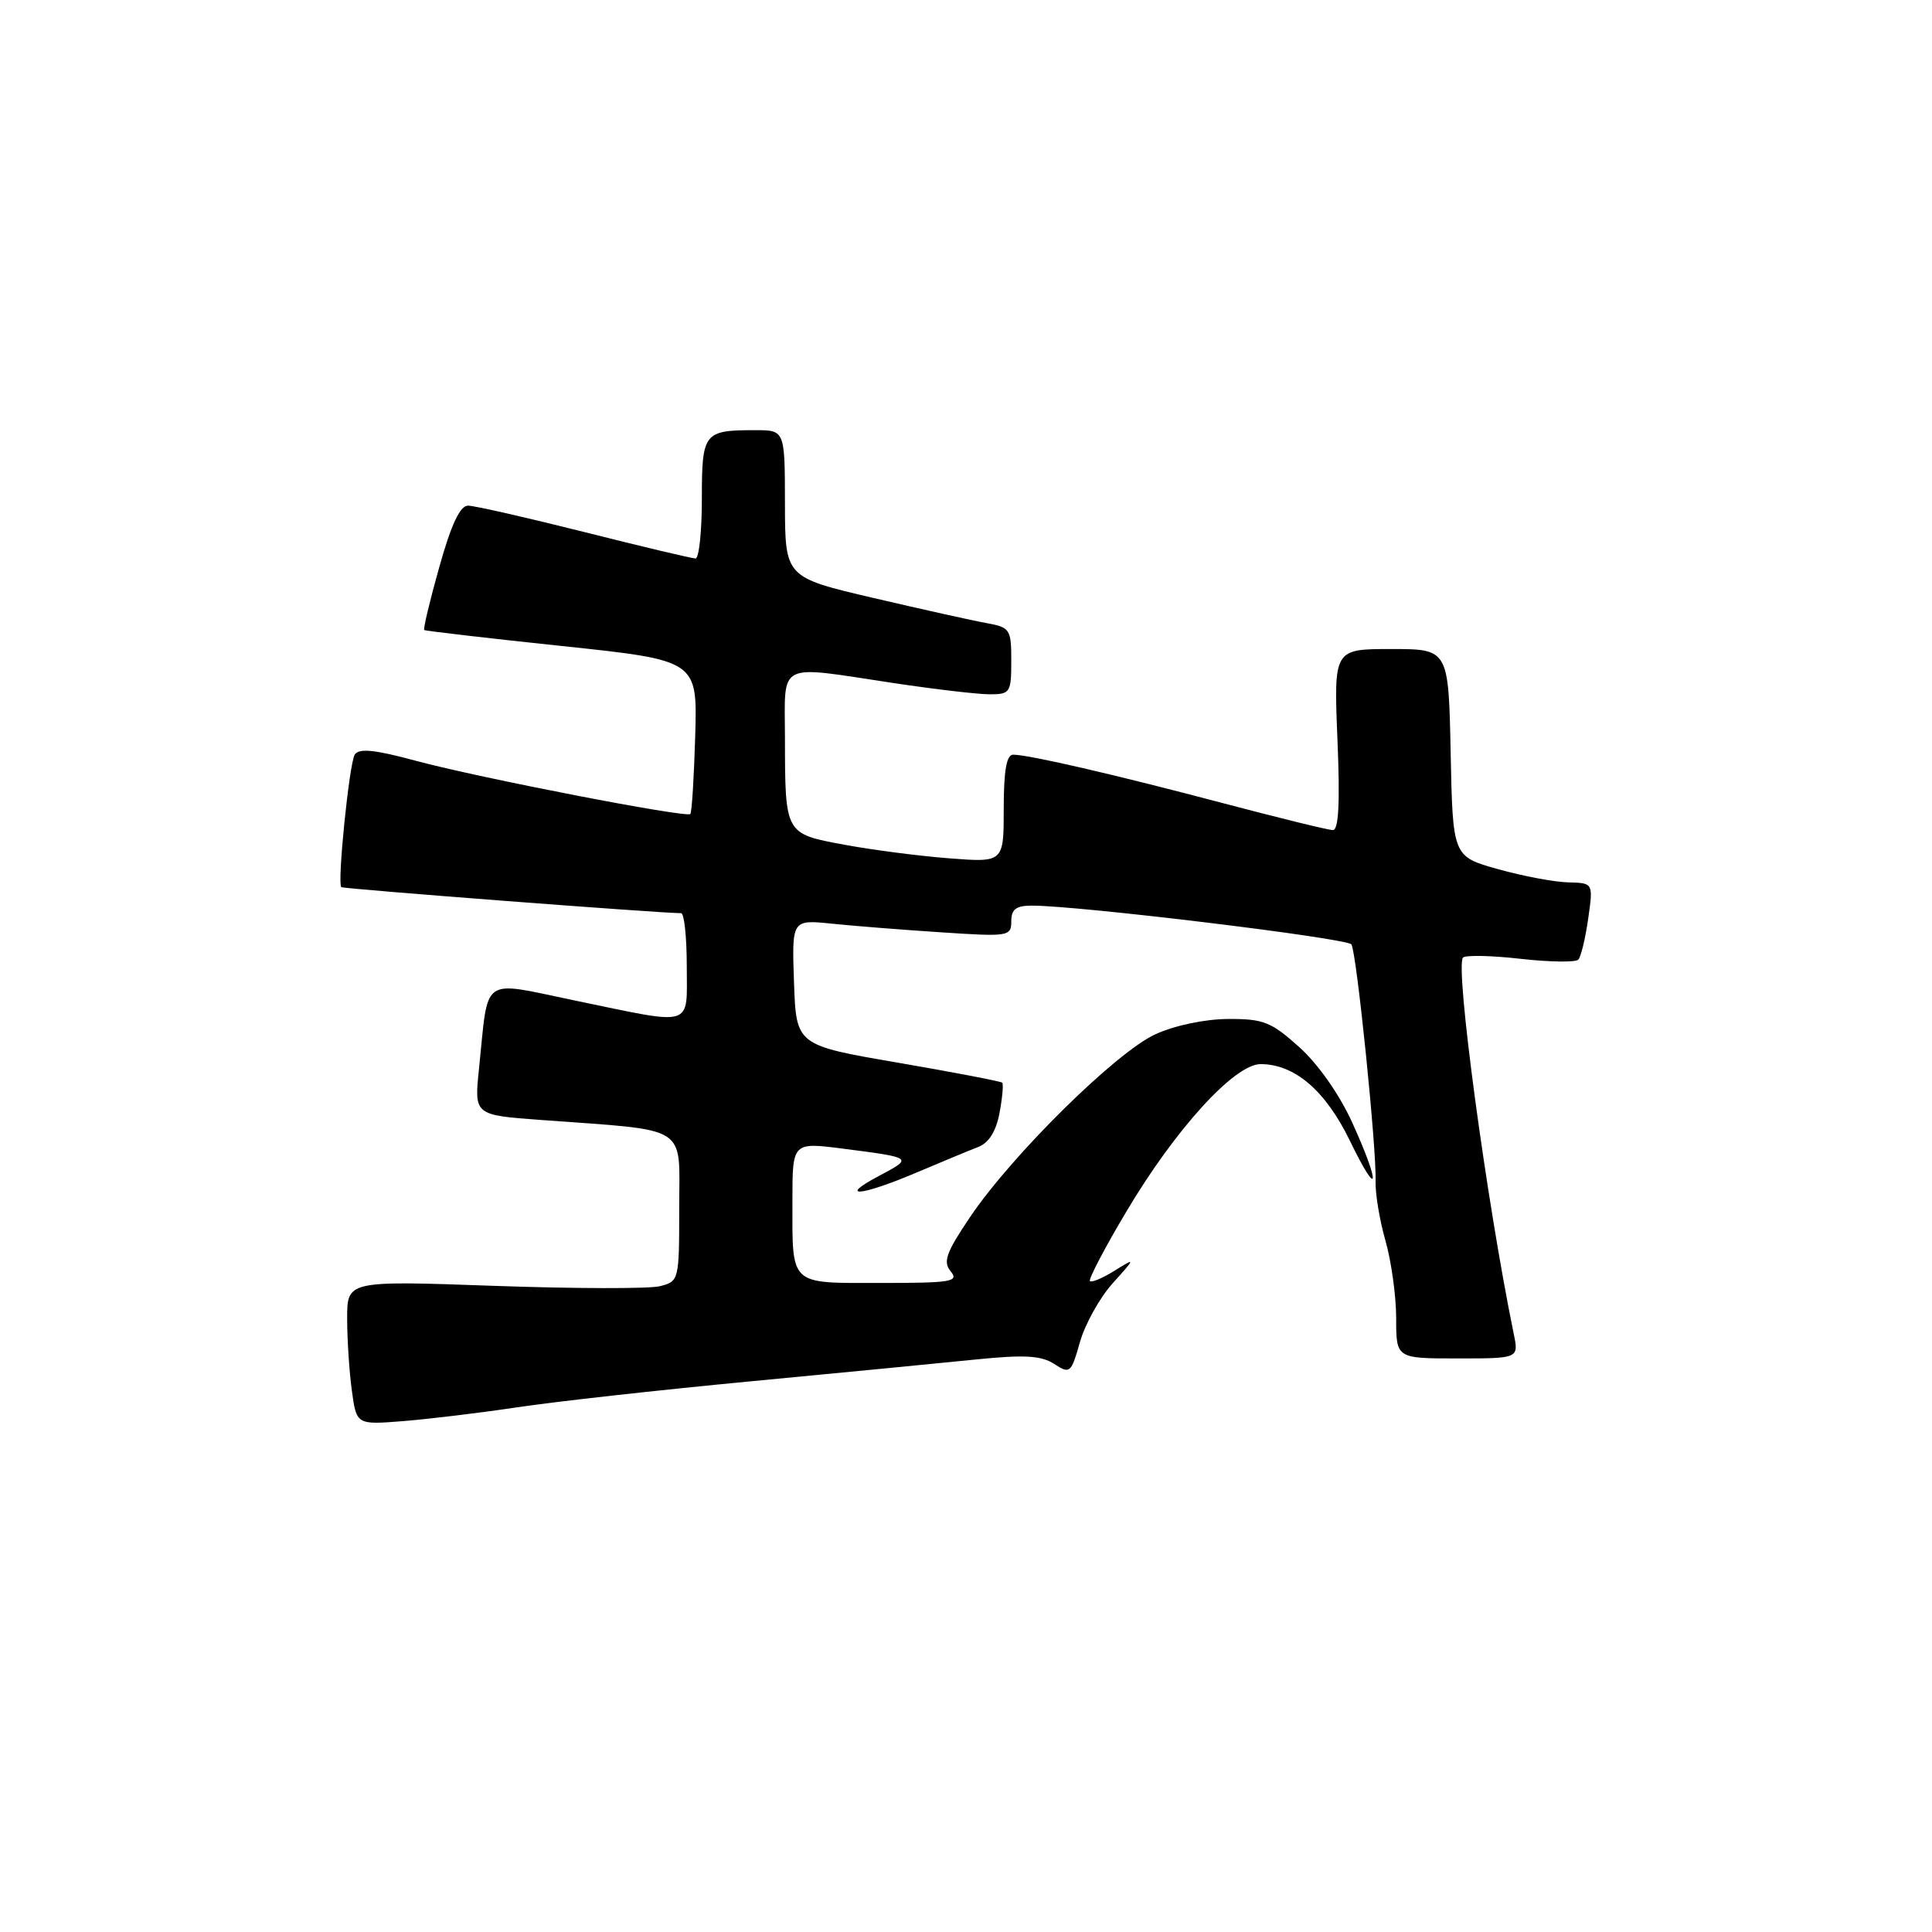 <?xml version="1.0" encoding="UTF-8" standalone="no"?>
<!DOCTYPE svg PUBLIC "-//W3C//DTD SVG 1.1//EN" "http://www.w3.org/Graphics/SVG/1.1/DTD/svg11.dtd" >
<svg xmlns="http://www.w3.org/2000/svg" xmlns:xlink="http://www.w3.org/1999/xlink" version="1.1" viewBox="0 0 256 256">
 <g >
 <path fill="currentColor"
d=" M 68.50 186.48 C 73.45 185.73 87.40 184.18 99.50 183.03 C 111.60 181.88 125.10 180.57 129.50 180.12 C 135.77 179.49 137.97 179.62 139.69 180.73 C 141.78 182.09 141.93 181.96 143.10 177.82 C 143.78 175.45 145.72 171.95 147.42 170.06 C 150.50 166.63 150.50 166.63 147.66 168.39 C 146.10 169.36 144.64 169.98 144.42 169.75 C 144.20 169.53 146.37 165.37 149.26 160.52 C 155.74 149.61 163.58 141.00 167.04 141.00 C 171.57 141.01 175.65 144.52 178.88 151.18 C 182.74 159.14 182.98 157.11 179.17 148.73 C 177.48 145.02 174.65 140.98 172.16 138.75 C 168.45 135.41 167.42 135.00 162.75 135.02 C 159.69 135.03 155.67 135.87 153.11 137.04 C 147.93 139.39 134.16 152.96 128.57 161.22 C 125.35 166.00 124.92 167.19 125.98 168.47 C 127.10 169.83 126.05 170.00 116.73 170.00 C 104.48 170.00 105.00 170.49 105.00 159.09 C 105.00 151.34 105.00 151.34 111.75 152.21 C 121.00 153.40 121.01 153.41 116.50 155.80 C 110.88 158.77 114.04 158.51 121.37 155.40 C 124.74 153.97 128.46 152.43 129.62 151.98 C 131.03 151.44 131.98 149.91 132.44 147.48 C 132.82 145.45 132.98 143.65 132.80 143.46 C 132.61 143.28 126.40 142.09 118.98 140.81 C 105.50 138.50 105.50 138.50 105.21 130.17 C 104.92 121.85 104.92 121.85 110.21 122.39 C 113.12 122.69 119.66 123.21 124.75 123.54 C 133.64 124.13 134.00 124.07 134.00 122.08 C 134.00 120.48 134.63 120.00 136.74 120.00 C 143.03 120.00 178.55 124.32 179.07 125.14 C 179.76 126.23 182.42 152.25 182.27 156.50 C 182.22 158.15 182.81 161.72 183.59 164.43 C 184.36 167.14 185.00 171.76 185.00 174.68 C 185.00 180.00 185.00 180.00 193.12 180.00 C 201.25 180.00 201.25 180.00 200.58 176.75 C 196.97 159.16 192.76 127.93 193.86 126.88 C 194.21 126.54 197.65 126.61 201.50 127.05 C 205.35 127.48 208.78 127.53 209.13 127.16 C 209.48 126.80 210.07 124.36 210.44 121.75 C 211.12 117.00 211.12 117.00 207.81 116.92 C 205.99 116.88 201.80 116.09 198.50 115.17 C 192.50 113.49 192.50 113.49 192.22 99.75 C 191.94 86.00 191.94 86.00 184.33 86.00 C 176.73 86.00 176.73 86.00 177.22 98.00 C 177.57 106.41 177.38 110.00 176.61 109.99 C 176.00 109.99 169.43 108.37 162.00 106.41 C 147.70 102.63 136.32 100.00 134.25 100.00 C 133.37 100.00 133.00 102.09 133.00 107.14 C 133.00 114.29 133.00 114.29 125.75 113.73 C 121.76 113.42 115.50 112.61 111.83 111.92 C 103.99 110.47 104.03 110.54 104.01 97.75 C 104.00 87.52 102.76 88.15 118.41 90.51 C 123.86 91.33 129.60 92.00 131.16 92.00 C 133.85 92.00 134.00 91.77 134.00 87.58 C 134.00 83.38 133.84 83.13 130.75 82.57 C 128.96 82.25 122.22 80.75 115.76 79.24 C 104.03 76.50 104.03 76.50 104.01 66.75 C 104.00 57.00 104.00 57.00 100.08 57.00 C 93.24 57.00 93.00 57.31 93.00 66.11 C 93.00 70.45 92.62 74.00 92.16 74.00 C 91.70 74.00 85.07 72.43 77.43 70.50 C 69.79 68.58 62.85 67.00 62.01 67.00 C 60.96 67.00 59.78 69.51 58.21 75.13 C 56.95 79.60 56.06 83.36 56.21 83.48 C 56.37 83.60 64.58 84.56 74.45 85.60 C 92.41 87.50 92.41 87.50 92.12 97.50 C 91.96 103.00 91.67 107.66 91.47 107.86 C 90.94 108.39 63.58 103.09 55.11 100.81 C 49.60 99.32 47.55 99.12 47.00 100.00 C 46.28 101.17 44.67 117.00 45.22 117.55 C 45.44 117.78 87.55 121.01 90.25 121.00 C 90.66 121.00 91.00 124.15 91.00 128.00 C 91.00 136.24 92.16 135.88 76.30 132.60 C 63.52 129.96 64.77 129.08 63.47 141.62 C 62.83 147.75 62.83 147.75 71.67 148.40 C 91.56 149.87 90.00 148.88 90.00 159.99 C 90.00 169.68 89.97 169.79 87.43 170.43 C 86.01 170.78 76.11 170.76 65.43 170.38 C 46.00 169.69 46.00 169.69 46.00 174.71 C 46.00 177.46 46.28 181.76 46.62 184.25 C 47.24 188.79 47.24 188.79 53.37 188.31 C 56.74 188.04 63.55 187.22 68.50 186.48 Z "/>
</g>
</svg>